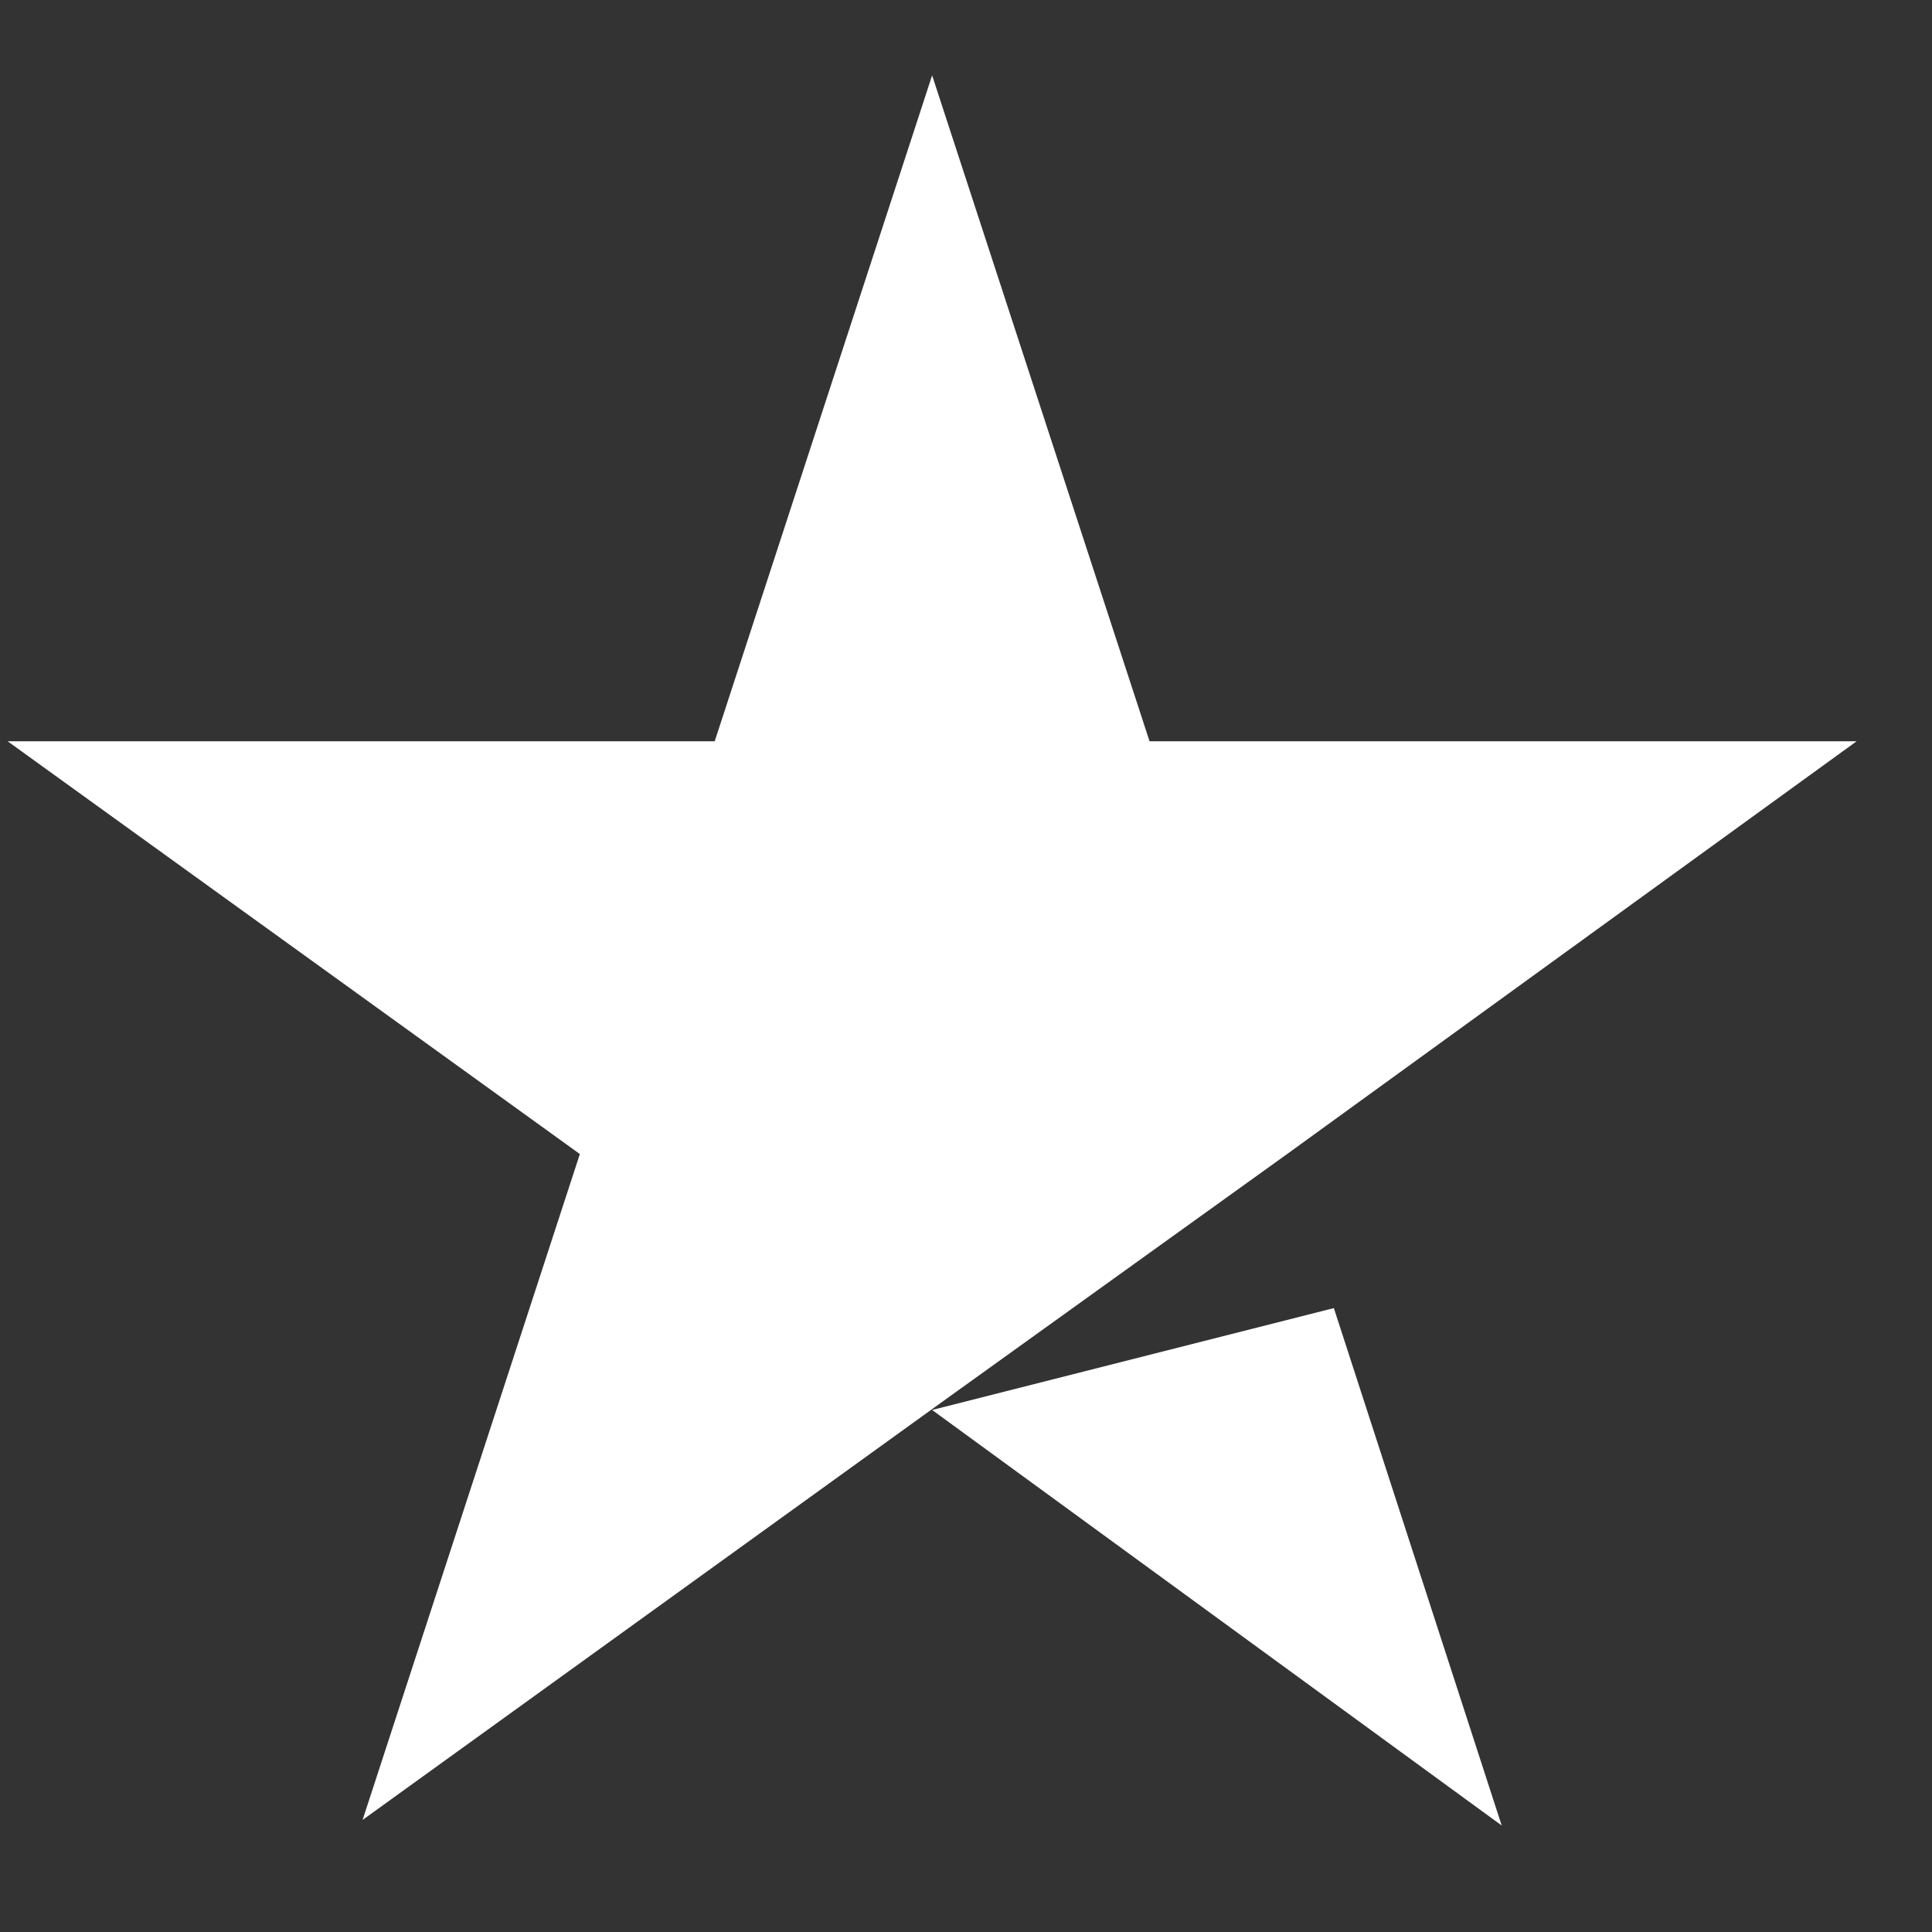 <svg width="15" height="15" viewBox="0 0 15 15" fill="none" xmlns="http://www.w3.org/2000/svg">
<rect x="0" y="0" width="15" height="15" fill="#333333" stroke="none"/>
<path d="M7.237 10.947L10.356 10.156L11.659 14.173L7.237 10.947ZM14.415 5.755H8.925L7.237 0.585L5.549 5.755H0.059L4.502 8.96L2.815 14.13L7.258 10.925L9.993 8.96L14.415 5.755Z" fill="white"/>
</svg>

